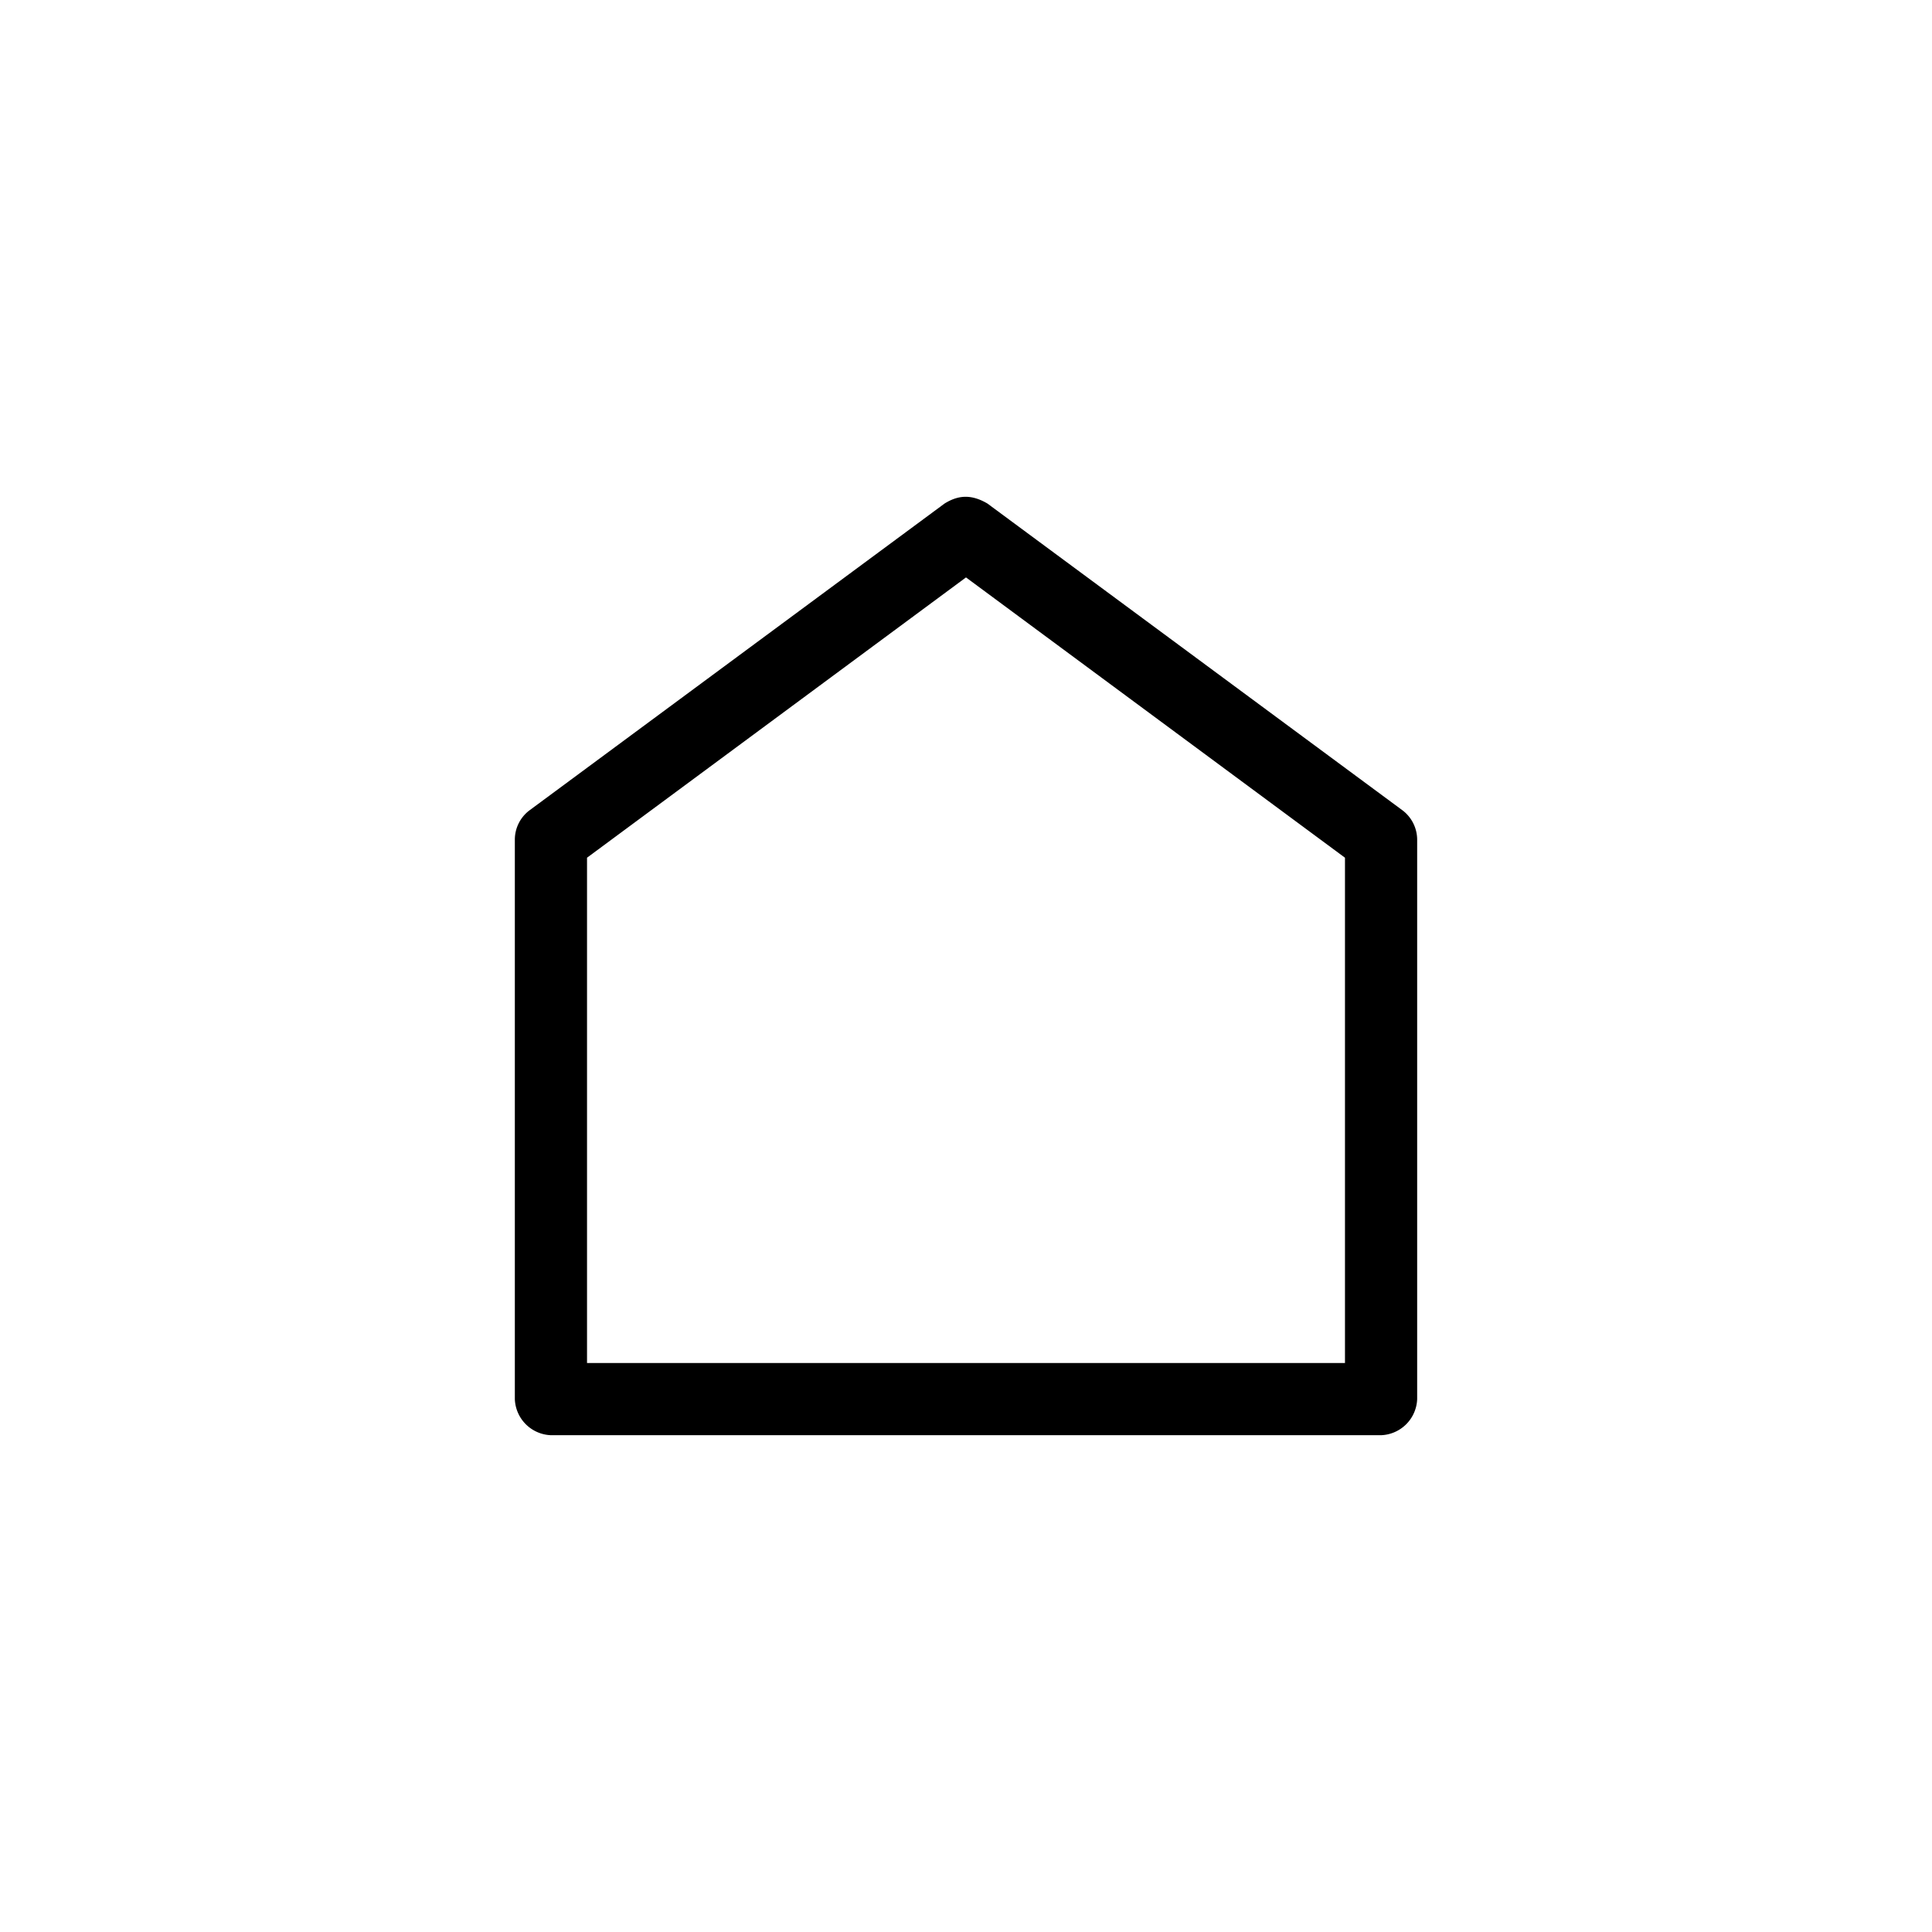 <svg id="Layer_1" data-name="Layer 1" xmlns="http://www.w3.org/2000/svg" viewBox="0 0 500 500"><title>snig_icon_</title><path d="M244.454,130.315L137.035,209.713a9.5,9.5,0,0,0-3.795,7.59V362.089a9.707,9.707,0,0,0,9.341,9.341H357.42a9.707,9.707,0,0,0,9.341-9.341V217.303a9.566,9.566,0,0,0-3.795-7.59L255.546,130.315c-4.29-2.517-7.649-2.128-11.092,0v0ZM250,149.435l98.079,72.539V352.747H151.922V221.974Z"/></svg>